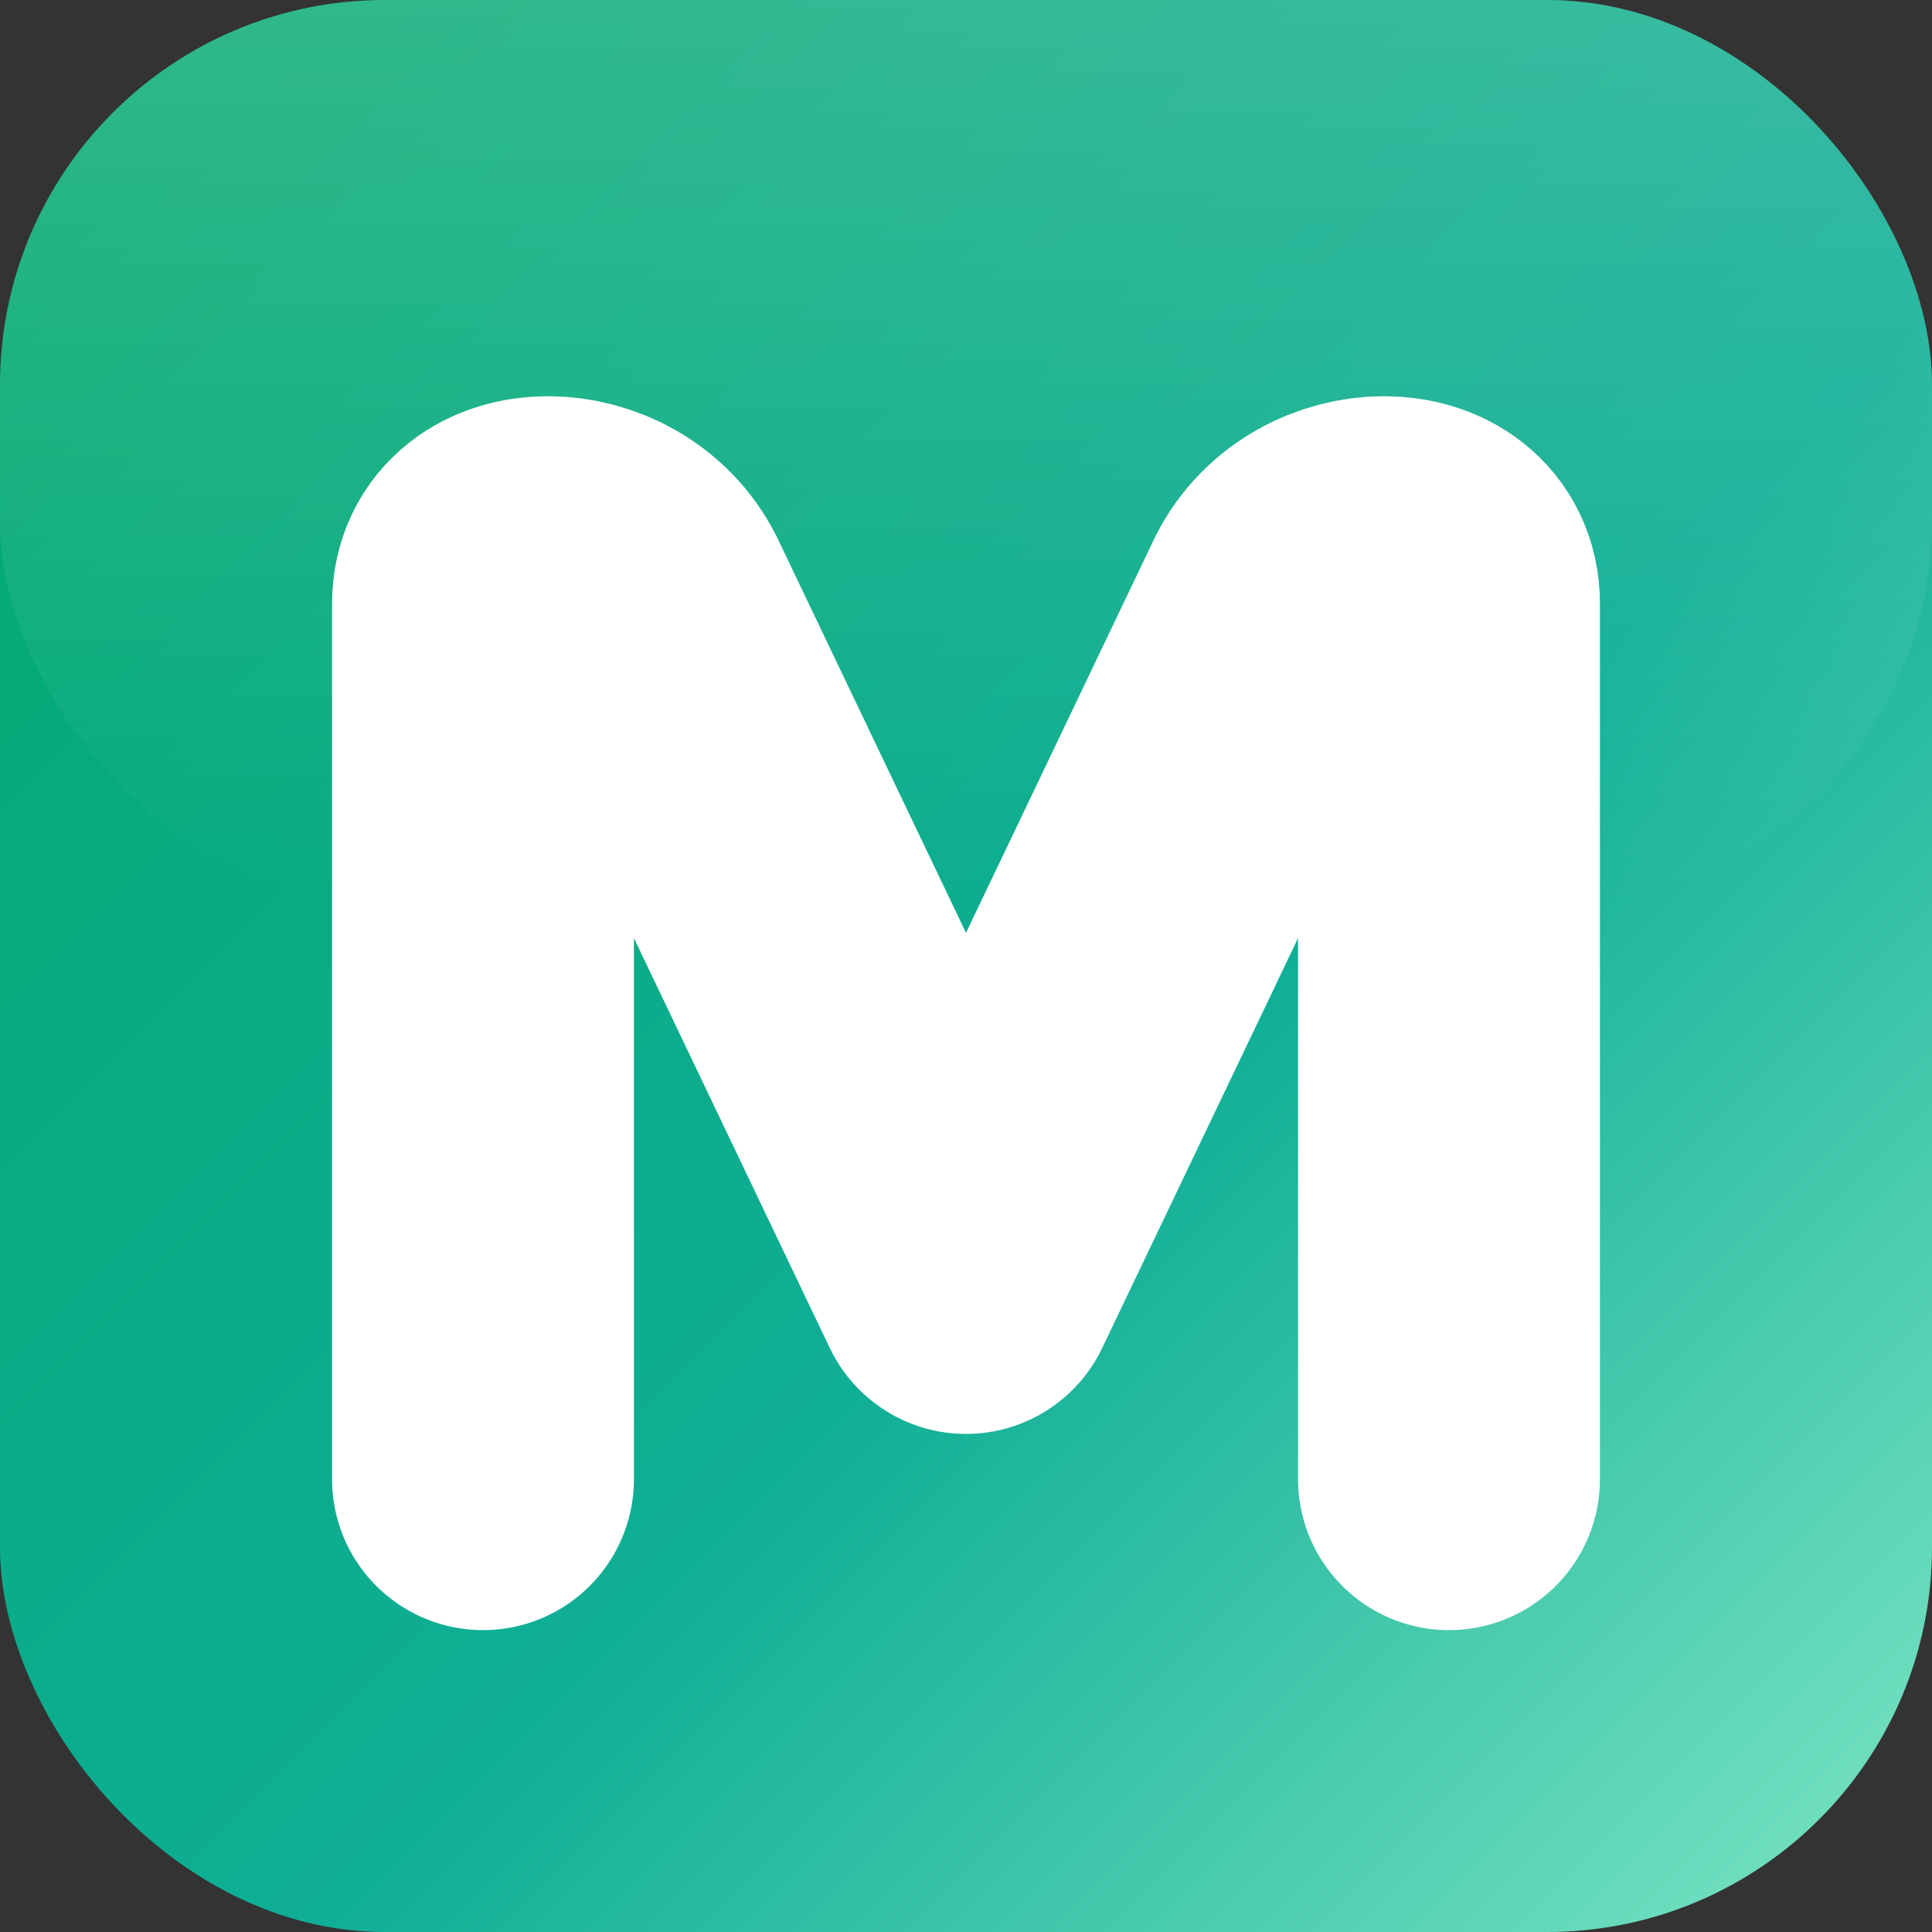 <svg width="1024" height="1024" viewBox="0 0 1024 1024" xmlns="http://www.w3.org/2000/svg" role="img" aria-label="Metri - Monograma M (fita contínua)">
  <rect x="0" y="0" width="1024" height="1024" fill="#333333" stroke="none"/>
  <defs>
    <linearGradient id="emeraldA" x1="0" y1="0" x2="1" y2="1">
      <stop offset="0%"  stop-color="#00A86B"/>
      <stop offset="58%" stop-color="#0FAE96"/>
      <stop offset="100%" stop-color="#7FE6C5"/>
    </linearGradient>
    <!-- brilho sutil -->
    <linearGradient id="specA" x1="0" y1="0" x2="0" y2="1">
      <stop offset="0%" stop-color="rgba(255,255,255,.18)"/>
      <stop offset="100%" stop-color="rgba(255,255,255,0)"/>
    </linearGradient>
  </defs>

  <!-- fundo gradiente -->
  <rect x="0" y="0" width="1024" height="1024" rx="204" fill="url(#emeraldA)"/>
  <!-- specular suave -->
  <rect x="0" y="0" width="1024" height="480" rx="204" fill="url(#specA)"/>

  <!-- M fita contínua -->
  <path d="M256 784
           L256 320
           C256 280 320 280 340 320
           L512 680
           L684 320
           C704 280 768 280 768 320
           L768 784"
        fill="none"
        stroke="#FFFFFF"
        stroke-width="160"
        stroke-linecap="round"
        stroke-linejoin="round"/>
</svg>